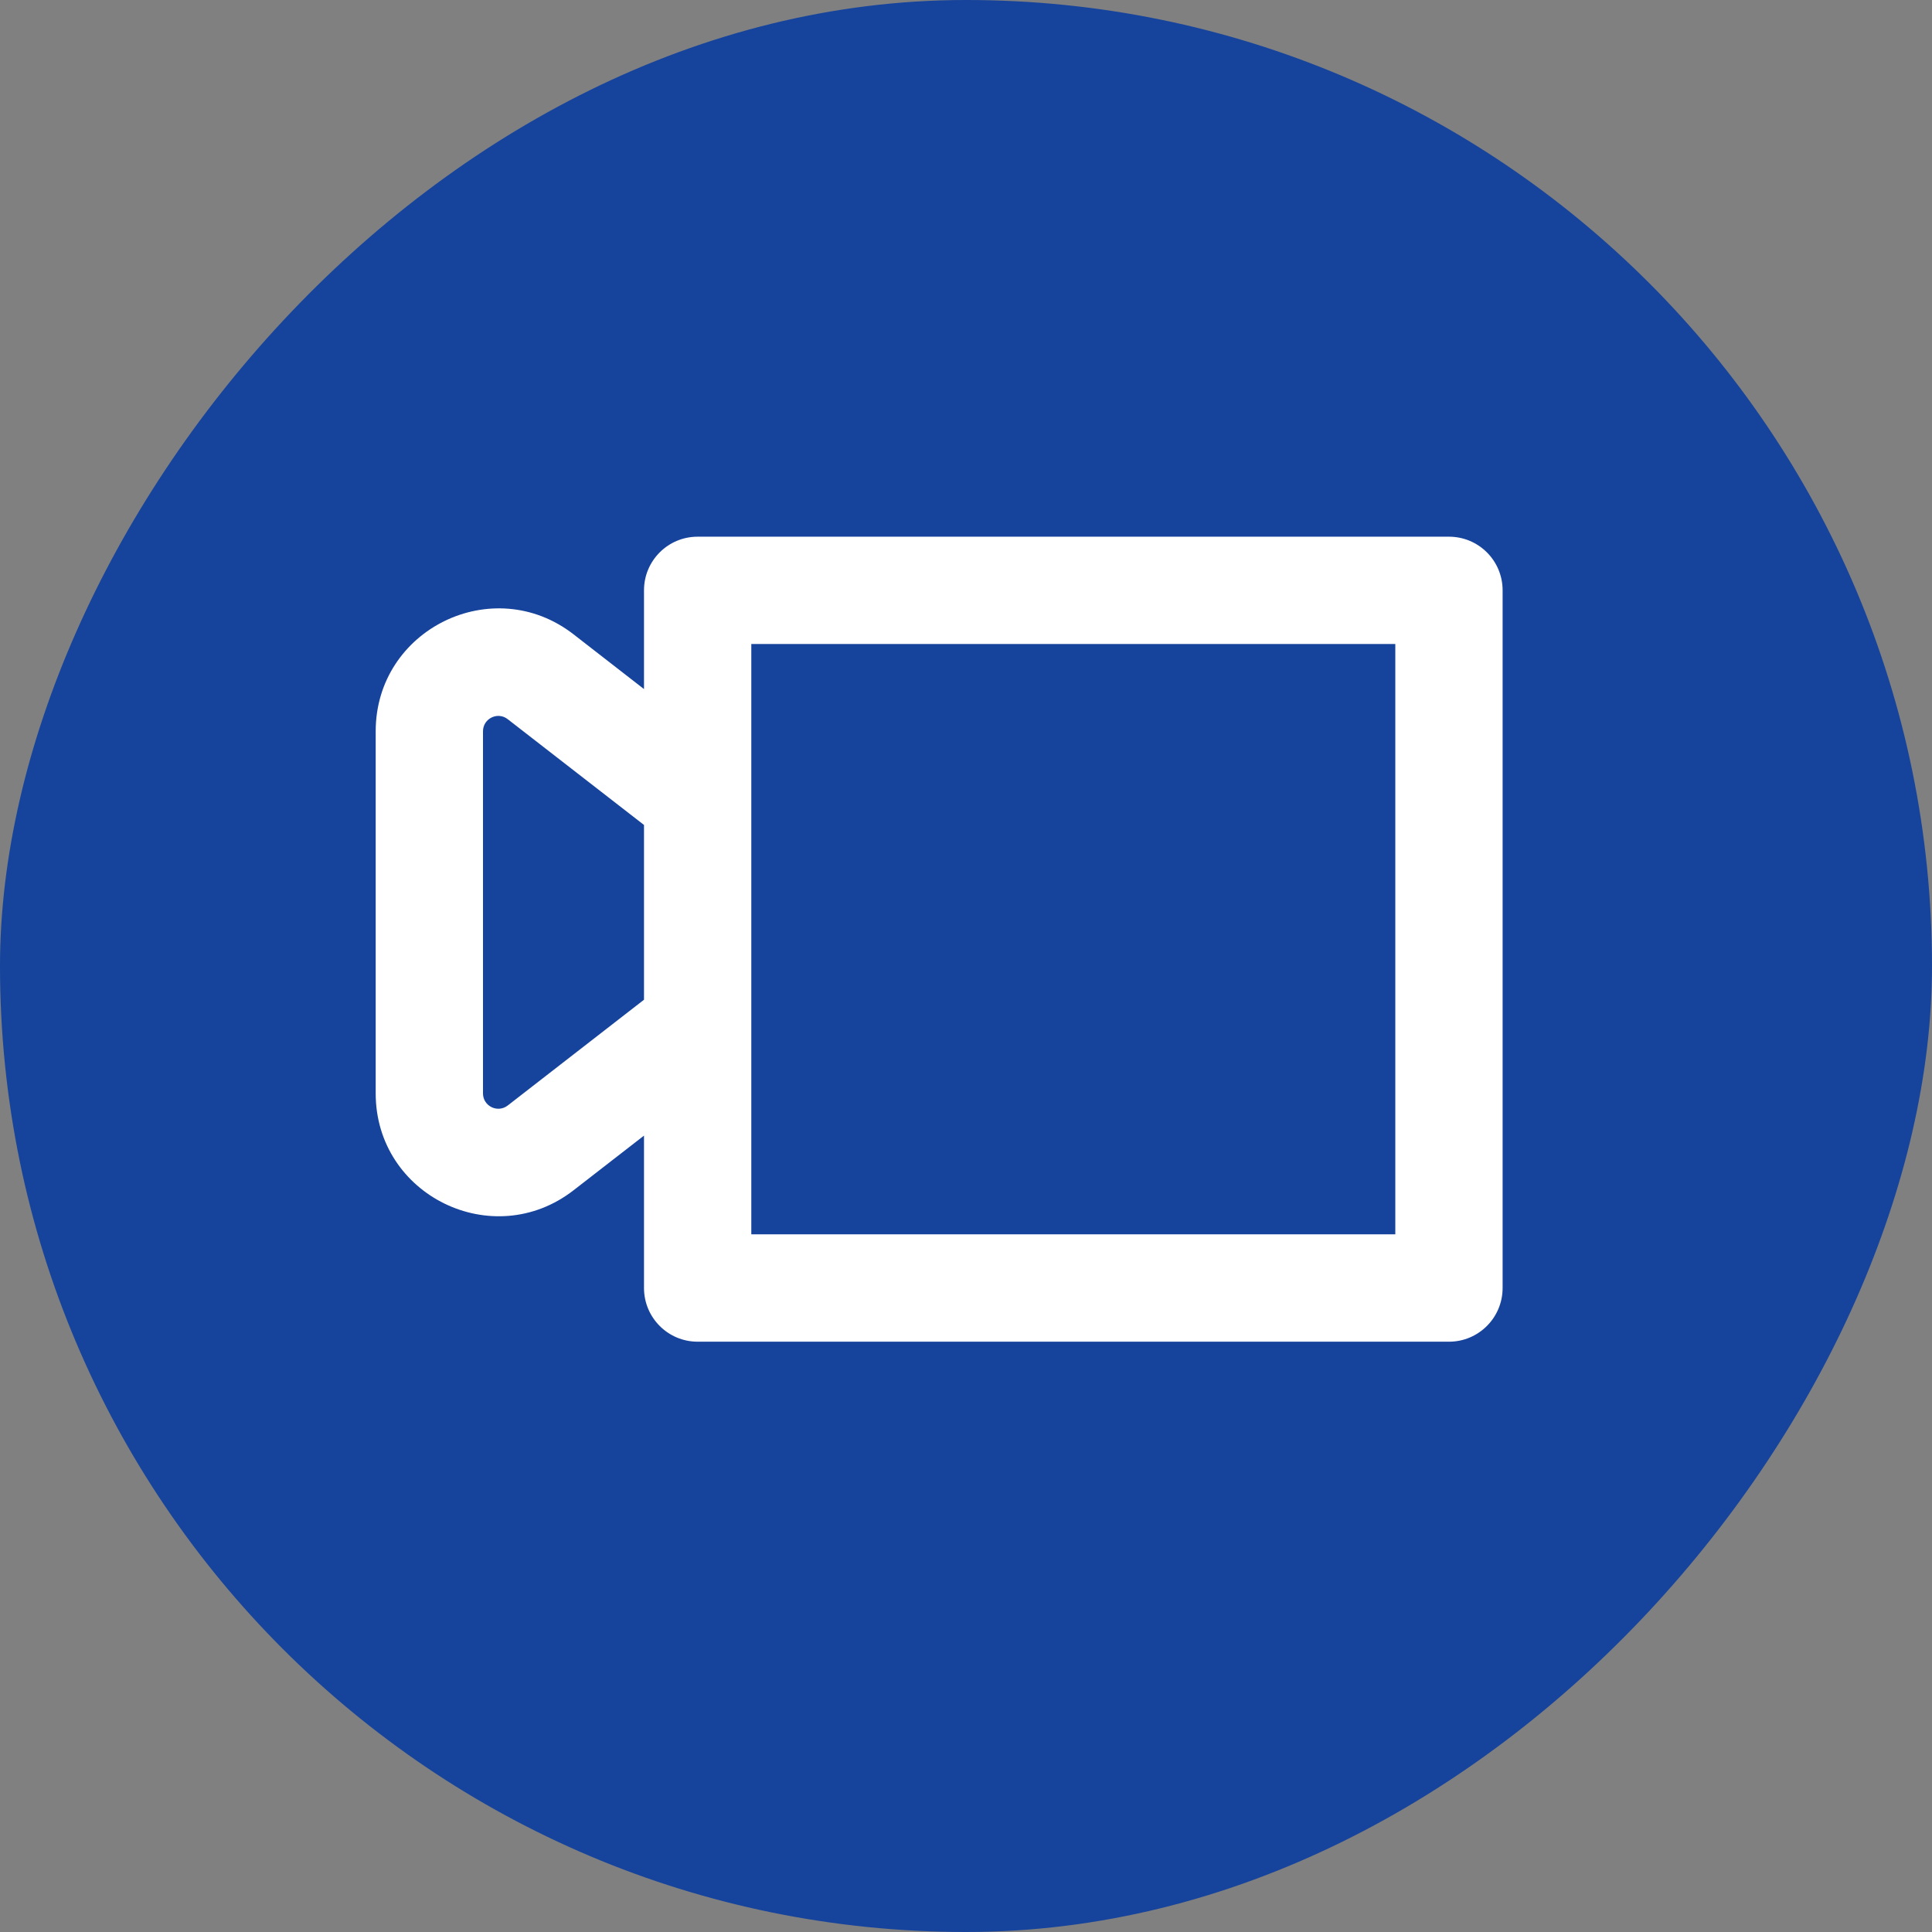 <svg width="24" height="24" viewBox="0 0 24 24" fill="none" xmlns="http://www.w3.org/2000/svg">
<rect x="0" y="0" width="24" height="24" fill="#808080" stroke="none"/>
<rect width="24" height="24" rx="12" transform="matrix(-1 0 0 1 24 0)" fill="#16439C"/>
<path fill-rule="evenodd" clip-rule="evenodd" d="M8 14.107V16C8 16.368 8.298 16.667 8.666 16.667H18C18.368 16.667 18.666 16.368 18.666 16V7.333C18.666 6.965 18.368 6.667 18 6.667H8.666C8.298 6.667 8 6.965 8 7.333V8.56L7.125 7.88C6.124 7.103 4.667 7.817 4.667 9.084V13.583C4.667 14.85 6.124 15.563 7.125 14.786L8 14.107ZM17.333 8H9.333V15.333H17.333V8ZM8 12.419L6.307 13.733C6.182 13.83 6 13.741 6 13.583V9.084C6 8.926 6.182 8.836 6.307 8.934L8 10.248V12.419Z" fill="white"/>
</svg>
